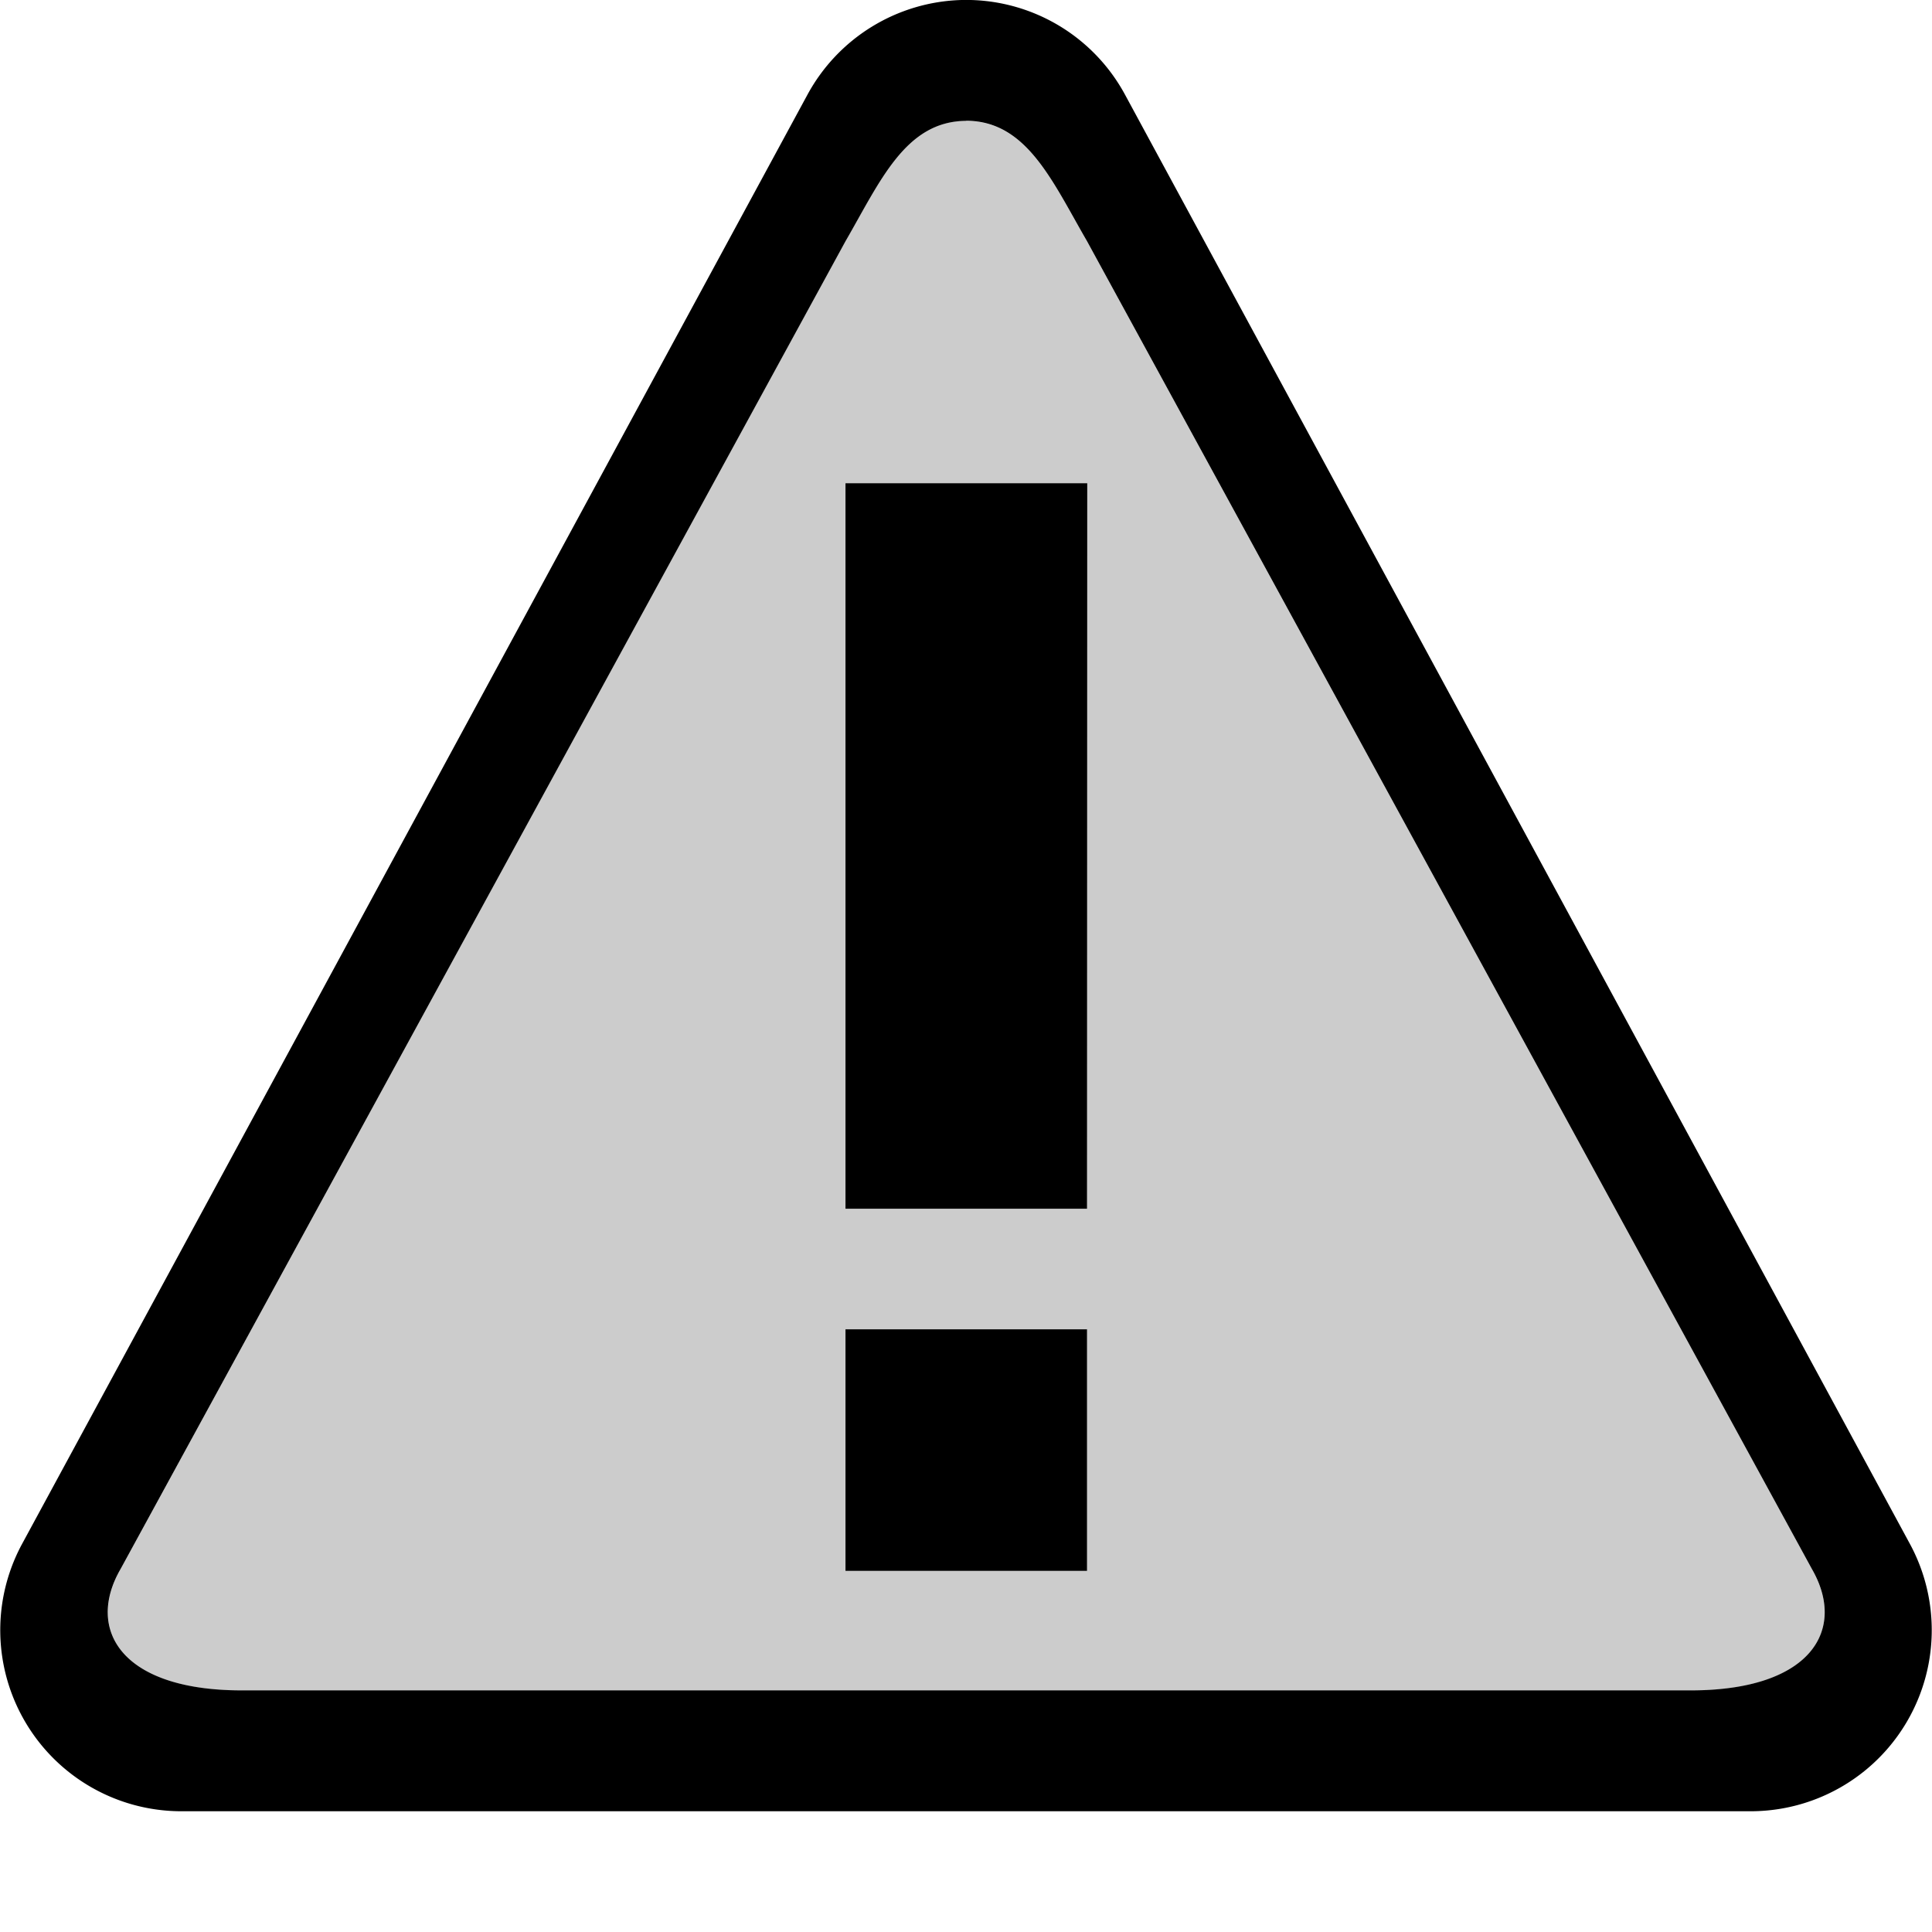 <svg xmlns="http://www.w3.org/2000/svg" viewBox="0 0 16 16">
    <path d="M8 .999V1c-.5.003-.71.5-.998.997L.998 12.996C.71 13.496 1.002 14 2.002 14h12c1 0 1.292-.504 1.004-1.004L9.002 1.998c-.288-.498-.497-.994-.998-.997z" opacity=".2"/>
    <path d="M7.963 0a1.499 1.499 0 0 0-1.277.786L.184 12.784A1.5 1.5 0 0 0 1.5 15h13a1.5 1.5 0 0 0 1.316-2.216L9.318.786A1.496 1.496 0 0 0 7.963 0zM8 1h.004c.5.003.71.5.998.997l6.004 10.998c.288.5-.004 1.004-1.004 1.004h-12c-1 0-1.293-.504-1.004-1.004L7.002 1.998c.288-.498.497-.994.998-.997zm-.998 3.003v6.007h2l.002-6.008h-2zm0 7.006v2h2v-2z"/>
</svg>
